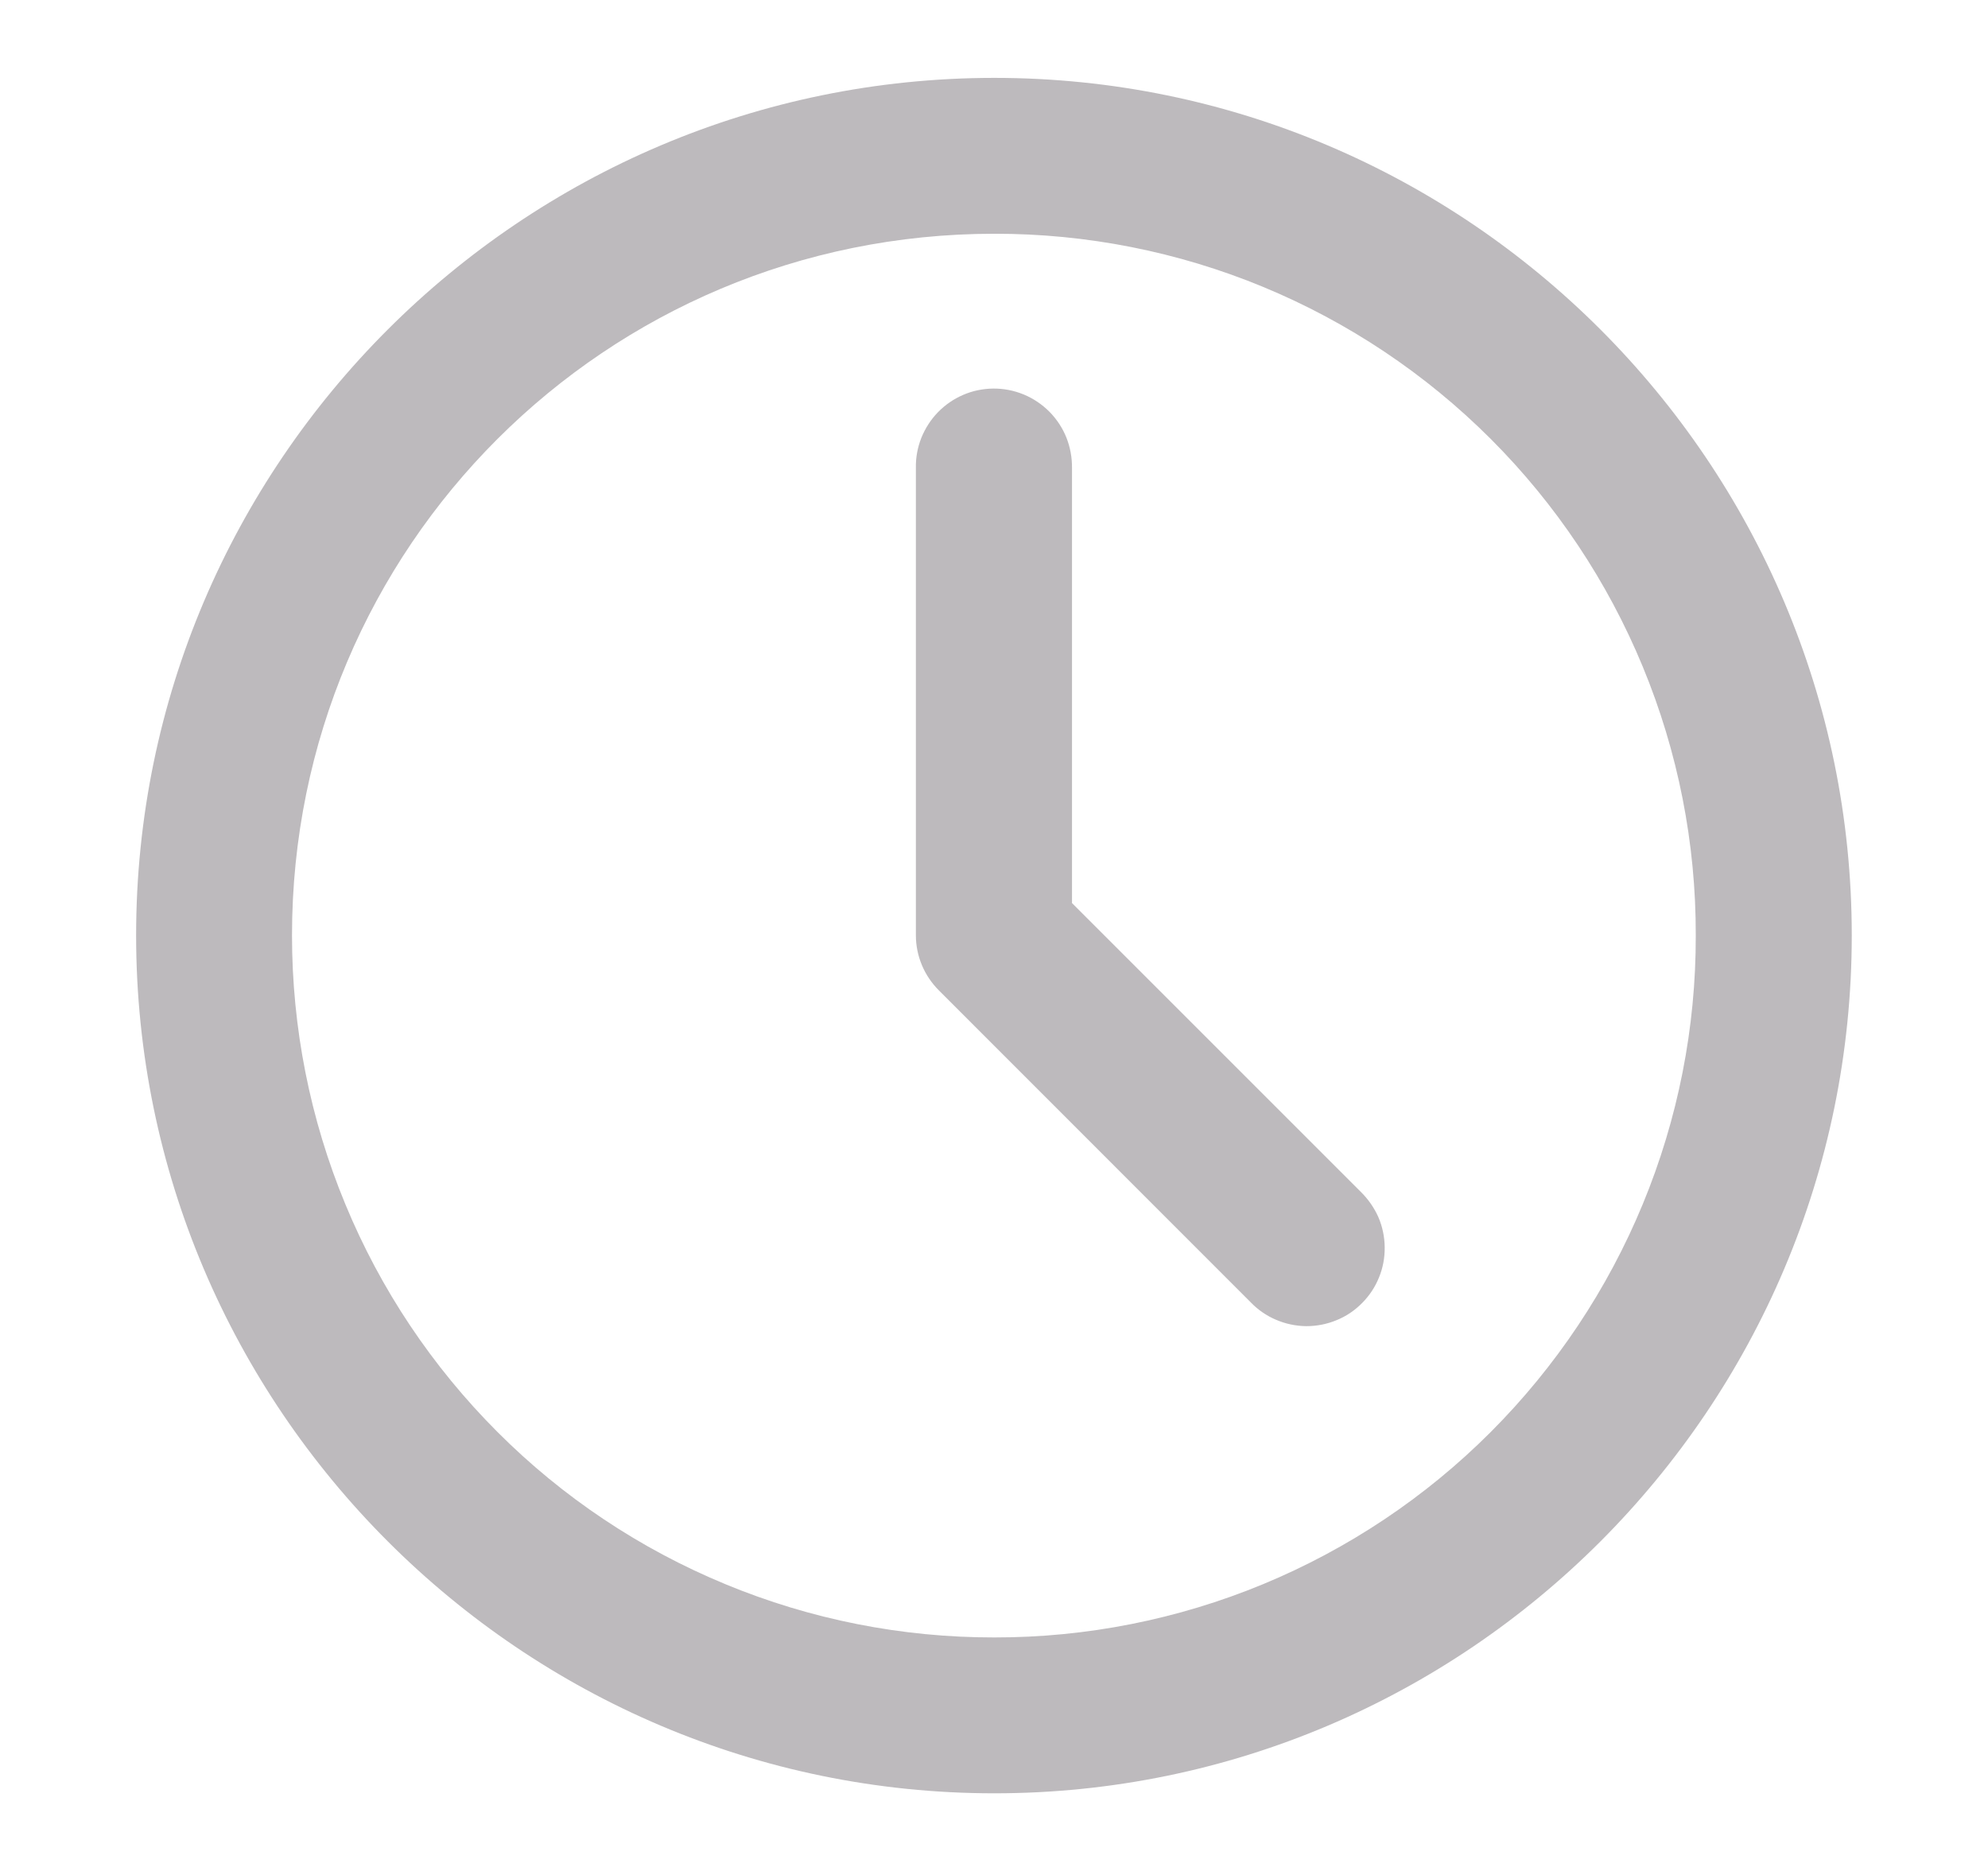 <svg width="17" height="16" viewBox="0 0 17 16" fill="none" xmlns="http://www.w3.org/2000/svg">
<path fill-rule="evenodd" clip-rule="evenodd" d="M8.503 0.666C4.46 0.666 1.164 3.957 1.164 7.999C1.164 12.041 4.461 15.336 8.503 15.336C12.545 15.336 15.835 12.041 15.835 7.999C15.835 3.957 12.545 0.666 8.503 0.666ZM8.503 1.999C9.291 1.998 10.072 2.152 10.8 2.453C11.528 2.754 12.19 3.196 12.748 3.754C13.305 4.311 13.747 4.973 14.048 5.702C14.349 6.43 14.503 7.211 14.501 7.999C14.503 8.788 14.349 9.569 14.048 10.297C13.747 11.026 13.305 11.688 12.748 12.246C12.191 12.804 11.529 13.246 10.8 13.548C10.072 13.849 9.291 14.004 8.503 14.003C7.714 14.004 6.933 13.85 6.204 13.548C5.475 13.247 4.812 12.805 4.255 12.247C3.697 11.689 3.254 11.027 2.953 10.298C2.651 9.569 2.497 8.788 2.497 7.999C2.497 4.678 5.181 1.999 8.503 1.999ZM8.492 3.323C8.404 3.324 8.317 3.342 8.236 3.377C8.155 3.412 8.082 3.462 8.02 3.526C7.959 3.589 7.911 3.664 7.878 3.746C7.846 3.828 7.83 3.915 7.832 4.003V7.999C7.832 8.087 7.85 8.174 7.884 8.255C7.918 8.336 7.968 8.409 8.03 8.471L10.697 11.139C10.758 11.202 10.832 11.253 10.913 11.287C10.995 11.322 11.082 11.34 11.171 11.341C11.259 11.341 11.347 11.324 11.429 11.29C11.511 11.257 11.585 11.207 11.647 11.144C11.71 11.081 11.759 11.007 11.792 10.925C11.826 10.843 11.842 10.755 11.841 10.666C11.84 10.578 11.822 10.49 11.787 10.409C11.751 10.328 11.7 10.255 11.637 10.193L9.167 7.723V4.003C9.168 3.914 9.152 3.825 9.119 3.742C9.086 3.659 9.036 3.584 8.973 3.52C8.91 3.457 8.835 3.407 8.753 3.373C8.67 3.339 8.581 3.322 8.492 3.323Z" fill="#BDBABD"/>
</svg>
